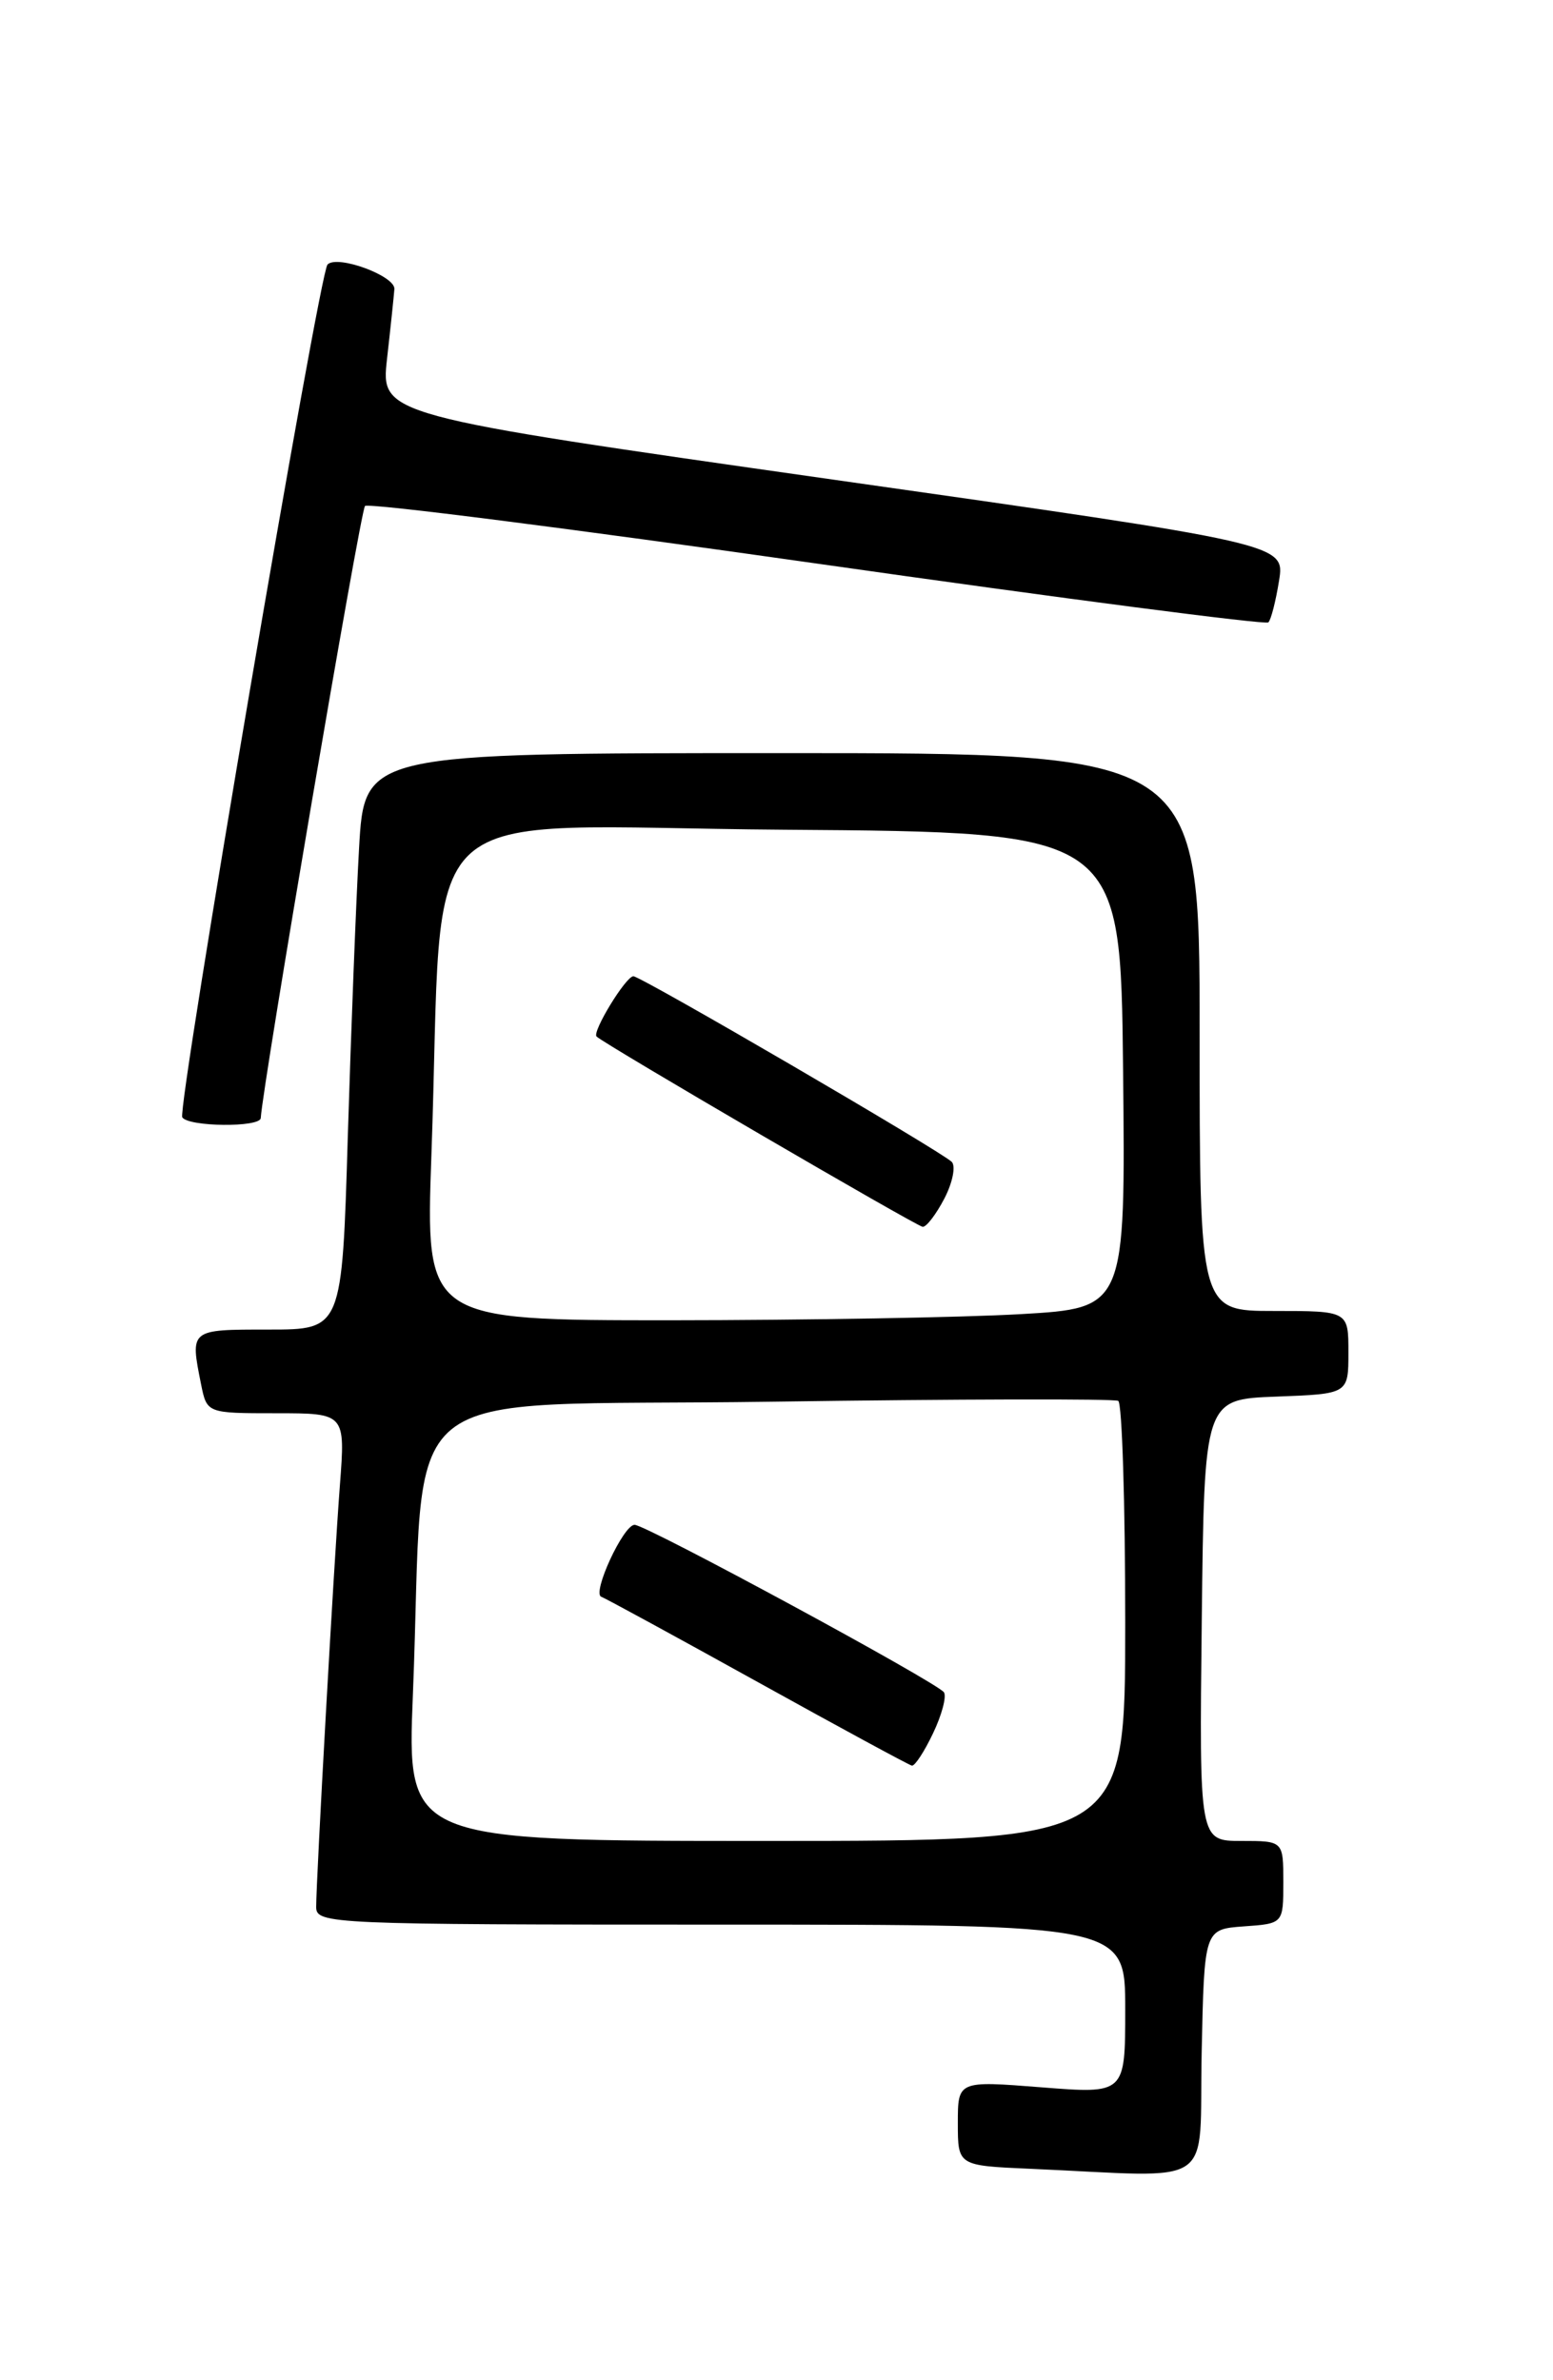 <?xml version="1.0" encoding="UTF-8" standalone="no"?>
<!DOCTYPE svg PUBLIC "-//W3C//DTD SVG 1.1//EN" "http://www.w3.org/Graphics/SVG/1.1/DTD/svg11.dtd" >
<svg xmlns="http://www.w3.org/2000/svg" xmlns:xlink="http://www.w3.org/1999/xlink" version="1.1" viewBox="0 0 167 256">
 <g >
 <path fill="currentColor"
d=" M 129.22 220.75 C 129.50 207.50 129.50 207.50 133.75 207.19 C 138.00 206.89 138.00 206.89 138.00 202.44 C 138.00 198.00 138.00 198.00 133.48 198.00 C 128.96 198.00 128.96 198.00 129.23 174.25 C 129.50 150.50 129.50 150.50 137.25 150.21 C 145.00 149.92 145.00 149.92 145.00 145.46 C 145.00 141.00 145.00 141.00 137.00 141.00 C 129.00 141.00 129.00 141.00 129.00 111.00 C 129.00 81.00 129.00 81.00 84.10 81.00 C 39.19 81.00 39.19 81.00 38.61 91.25 C 38.29 96.89 37.75 110.84 37.40 122.25 C 36.78 143.00 36.78 143.00 28.89 143.00 C 20.37 143.00 20.44 142.95 21.62 148.88 C 22.25 152.00 22.25 152.00 29.69 152.00 C 37.14 152.00 37.14 152.00 36.55 159.75 C 35.90 168.24 34.00 202.09 34.00 205.11 C 34.00 206.93 35.52 207.00 77.50 207.00 C 121.00 207.00 121.00 207.00 121.00 216.11 C 121.00 225.21 121.00 225.21 112.00 224.50 C 103.00 223.79 103.00 223.79 103.00 228.35 C 103.00 232.92 103.00 232.92 110.75 233.26 C 131.16 234.15 128.91 235.68 129.22 220.75 Z  M 28.04 120.25 C 28.25 116.67 38.76 54.90 39.25 54.42 C 39.60 54.07 61.48 56.86 87.88 60.62 C 114.28 64.38 136.11 67.22 136.39 66.94 C 136.68 66.66 137.19 64.64 137.54 62.46 C 138.18 58.49 138.18 58.49 89.56 51.58 C 40.94 44.66 40.94 44.66 41.62 38.58 C 42.00 35.24 42.35 31.86 42.41 31.09 C 42.50 29.67 36.28 27.38 35.22 28.45 C 34.33 29.33 19.03 119.23 19.60 120.17 C 20.24 121.20 27.98 121.28 28.04 120.25 Z  M 44.40 182.25 C 45.80 147.61 41.22 151.36 82.84 150.76 C 103.00 150.47 119.84 150.43 120.25 150.67 C 120.66 150.92 121.00 161.67 121.00 174.56 C 121.00 198.00 121.00 198.00 82.38 198.00 C 43.76 198.00 43.76 198.00 44.40 182.25 Z  M 100.33 186.43 C 101.27 184.47 101.80 182.48 101.51 182.02 C 100.89 181.01 69.48 164.00 68.24 164.00 C 67.03 164.00 63.63 171.37 64.66 171.74 C 65.12 171.91 72.70 176.04 81.50 180.92 C 90.30 185.80 97.75 189.84 98.06 189.90 C 98.38 189.95 99.40 188.39 100.33 186.43 Z  M 46.39 124.25 C 47.81 84.82 43.35 88.94 84.36 89.24 C 120.50 89.50 120.50 89.50 120.77 115.10 C 121.03 140.69 121.03 140.69 109.77 141.34 C 103.57 141.70 86.63 141.99 72.13 142.00 C 45.76 142.00 45.76 142.00 46.39 124.25 Z  M 101.56 128.89 C 102.45 127.17 102.79 125.40 102.34 124.96 C 101.13 123.78 68.92 105.00 68.11 105.00 C 67.30 105.00 63.65 110.98 64.15 111.48 C 64.97 112.30 98.57 131.90 99.22 131.95 C 99.62 131.98 100.67 130.60 101.56 128.89 Z "/>
</g>
</svg>